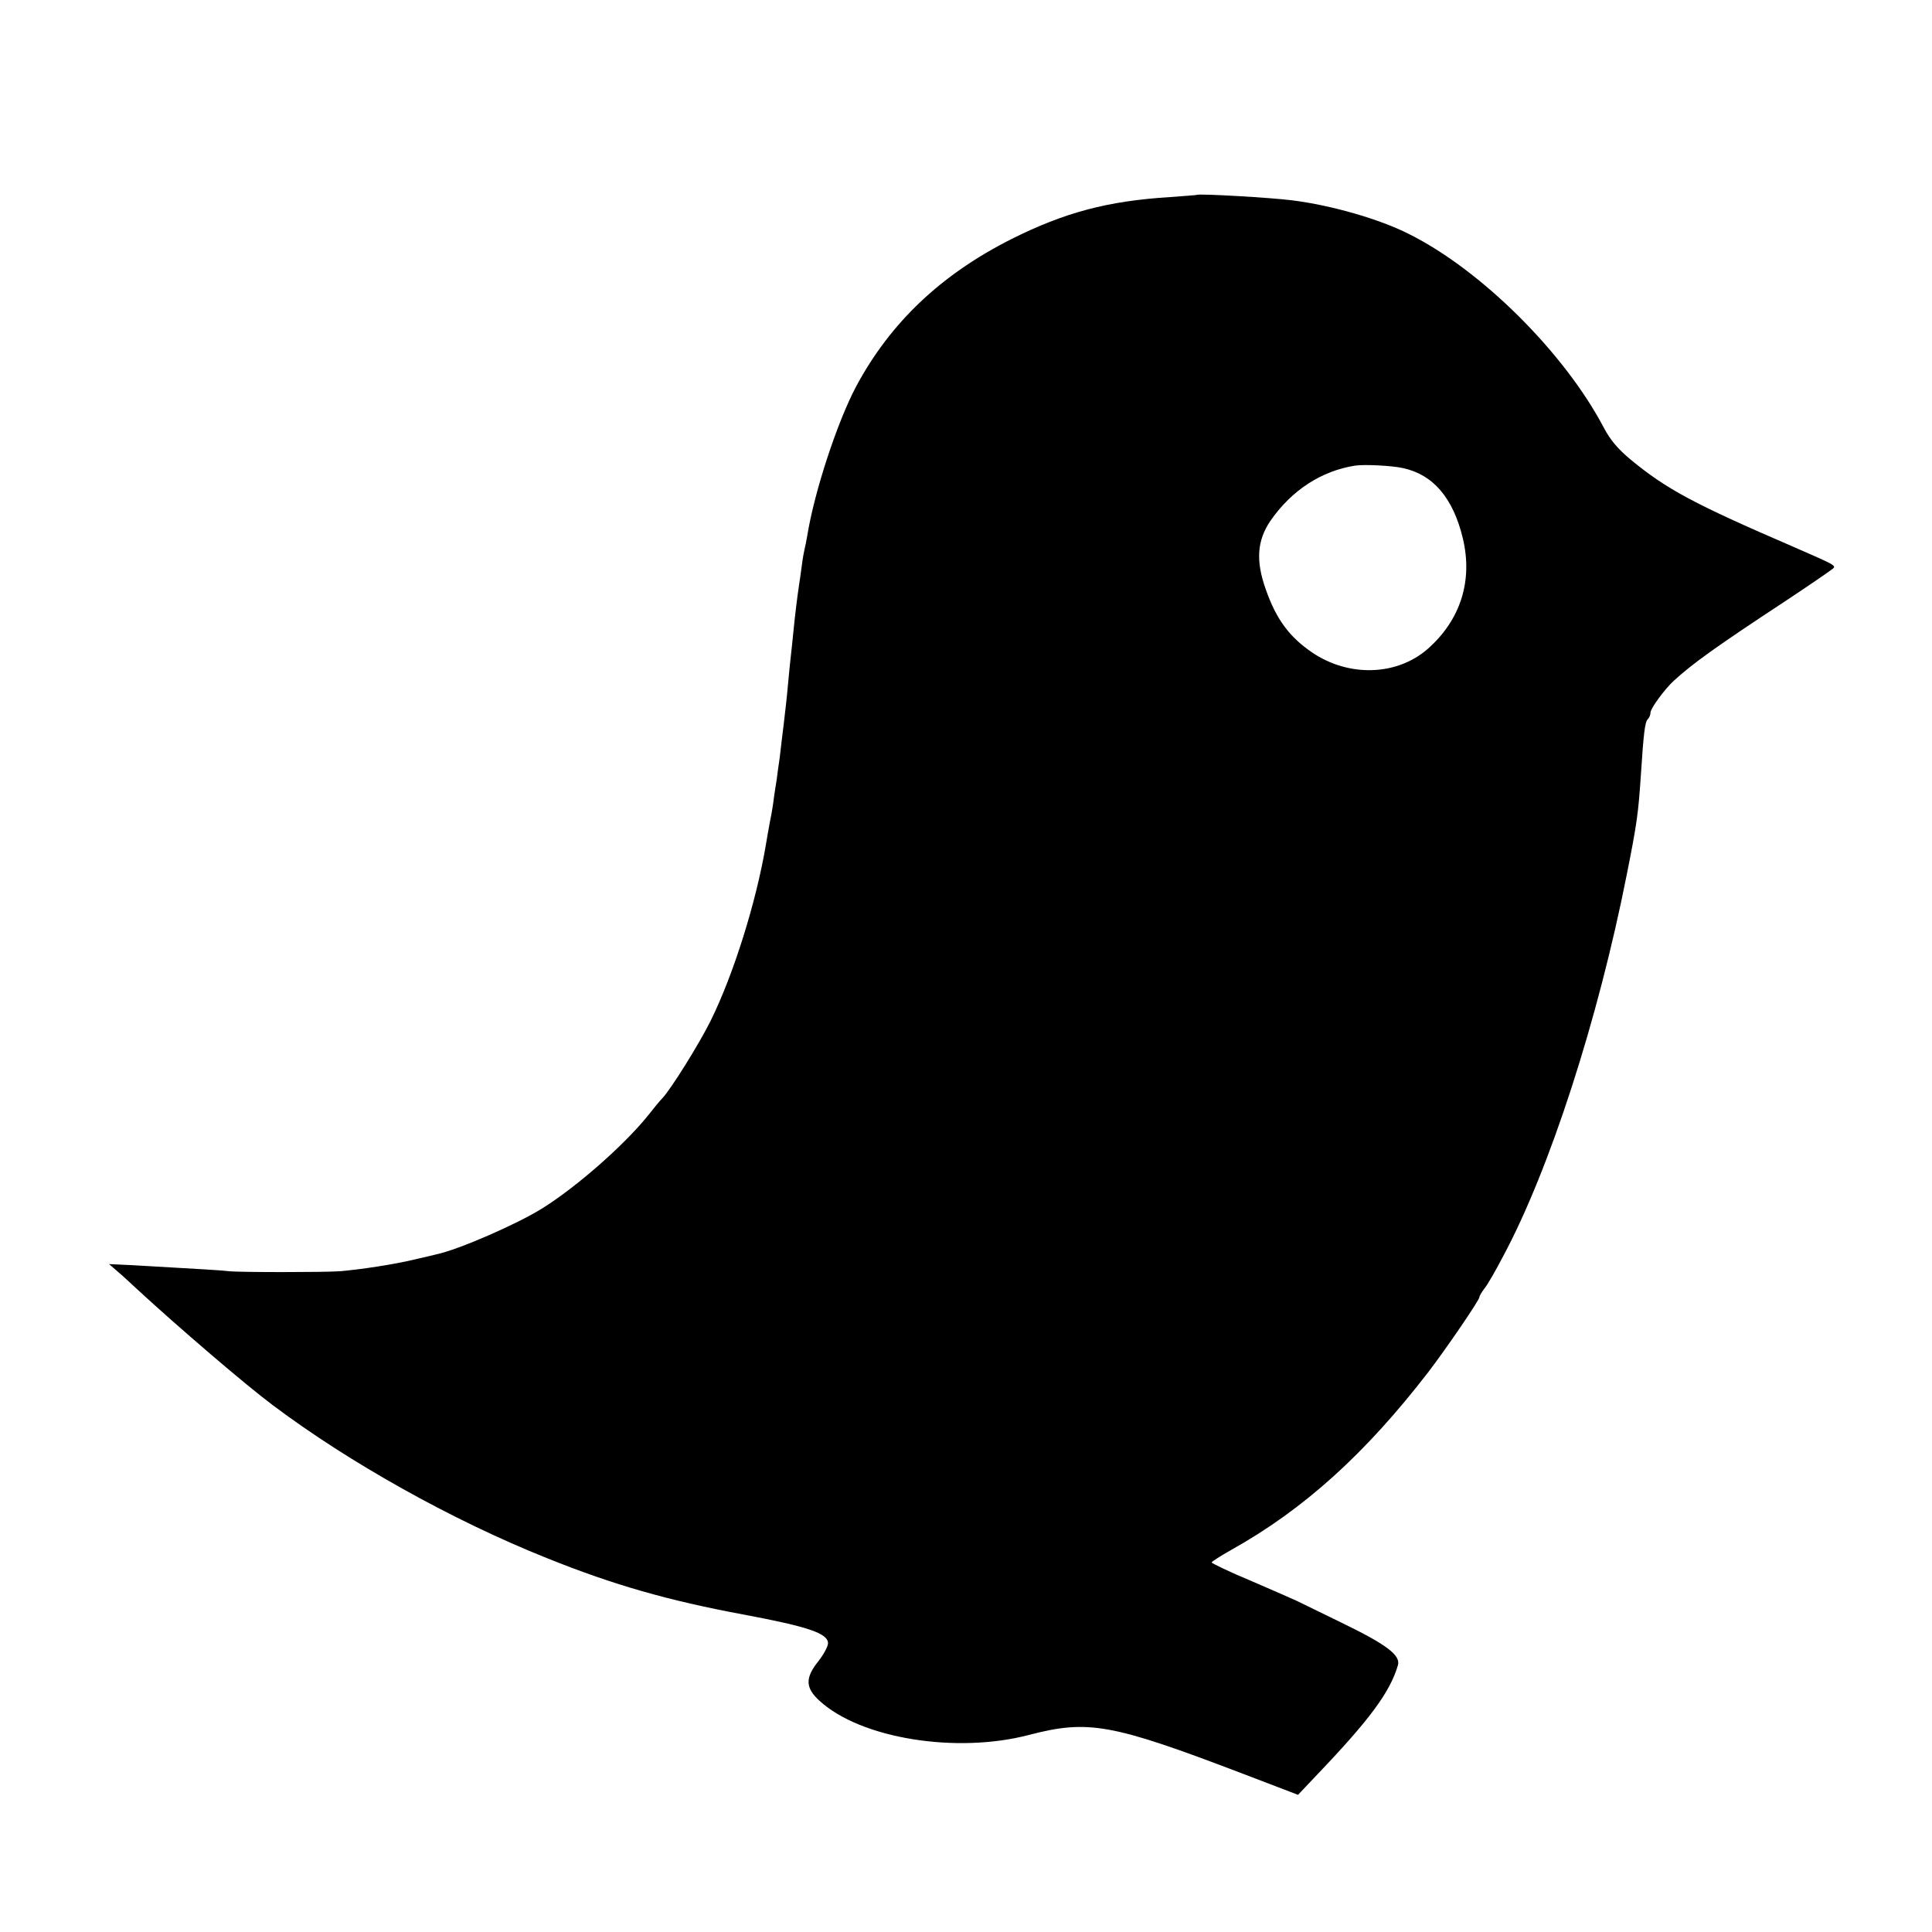 <?xml version="1.0" standalone="no"?>
<!DOCTYPE svg PUBLIC "-//W3C//DTD SVG 20010904//EN"
 "http://www.w3.org/TR/2001/REC-SVG-20010904/DTD/svg10.dtd">
<svg version="1.0" xmlns="http://www.w3.org/2000/svg"
 width="700pt" height="700pt" viewBox="0 0 700 700"
 preserveAspectRatio="xMidYMid meet">
<g transform="translate(0,700) scale(0.1,-0.1)"
fill="#000000" stroke="none">
<path d="M4337 6294 c-1 -1 -45 -4 -97 -8 -227 -14 -383 -56 -575 -152 -256
-129 -439 -303 -563 -534 -68 -128 -151 -380 -177 -540 -3 -19 -8 -42 -10 -50
-2 -8 -7 -35 -10 -60 -3 -25 -8 -56 -10 -70 -7 -47 -14 -105 -20 -165 -3 -33
-8 -76 -10 -95 -2 -19 -7 -64 -10 -100 -3 -36 -10 -99 -15 -140 -5 -41 -12
-97 -15 -125 -4 -27 -9 -63 -11 -80 -3 -16 -7 -46 -10 -65 -2 -19 -8 -57 -14
-85 -5 -27 -12 -66 -15 -85 -35 -208 -117 -470 -200 -638 -41 -83 -145 -250
-176 -282 -8 -8 -32 -37 -53 -64 -86 -106 -255 -255 -381 -334 -93 -58 -304
-150 -385 -167 -8 -2 -45 -11 -81 -19 -70 -17 -194 -36 -269 -42 -60 -4 -355
-4 -400 0 -32 4 -92 7 -350 22 l-85 4 30 -26 c17 -14 50 -45 75 -68 143 -132
390 -344 488 -417 278 -209 652 -418 995 -555 239 -96 437 -153 712 -204 234
-44 305 -68 305 -104 0 -11 -16 -41 -35 -65 -49 -61 -47 -97 5 -144 149 -136
495 -192 758 -123 215 56 299 41 771 -139 l204 -78 71 75 c189 198 263 298
291 395 10 36 -42 75 -205 154 -80 39 -152 74 -160 78 -8 4 -81 36 -162 71
-82 34 -148 66 -148 69 0 3 33 24 72 46 263 147 486 349 714 645 62 81 184
259 184 270 0 4 8 18 18 31 11 13 42 67 69 119 168 314 343 855 447 1381 37
185 42 224 51 359 10 155 15 194 25 204 6 6 10 16 10 24 0 15 51 85 85 116 68
62 151 122 405 289 80 53 153 103 163 111 23 17 31 12 -138 86 -357 154 -456
207 -586 314 -47 39 -75 72 -99 118 -143 271 -444 570 -705 700 -106 54 -280
104 -422 122 -76 10 -340 25 -346 20z m746 -990 c109 -23 182 -108 217 -254
37 -154 -8 -296 -127 -401 -112 -98 -286 -103 -419 -13 -82 56 -130 120 -168
229 -37 104 -31 177 17 248 77 111 185 181 307 200 34 5 134 0 173 -9z"/>
</g>
</svg>
